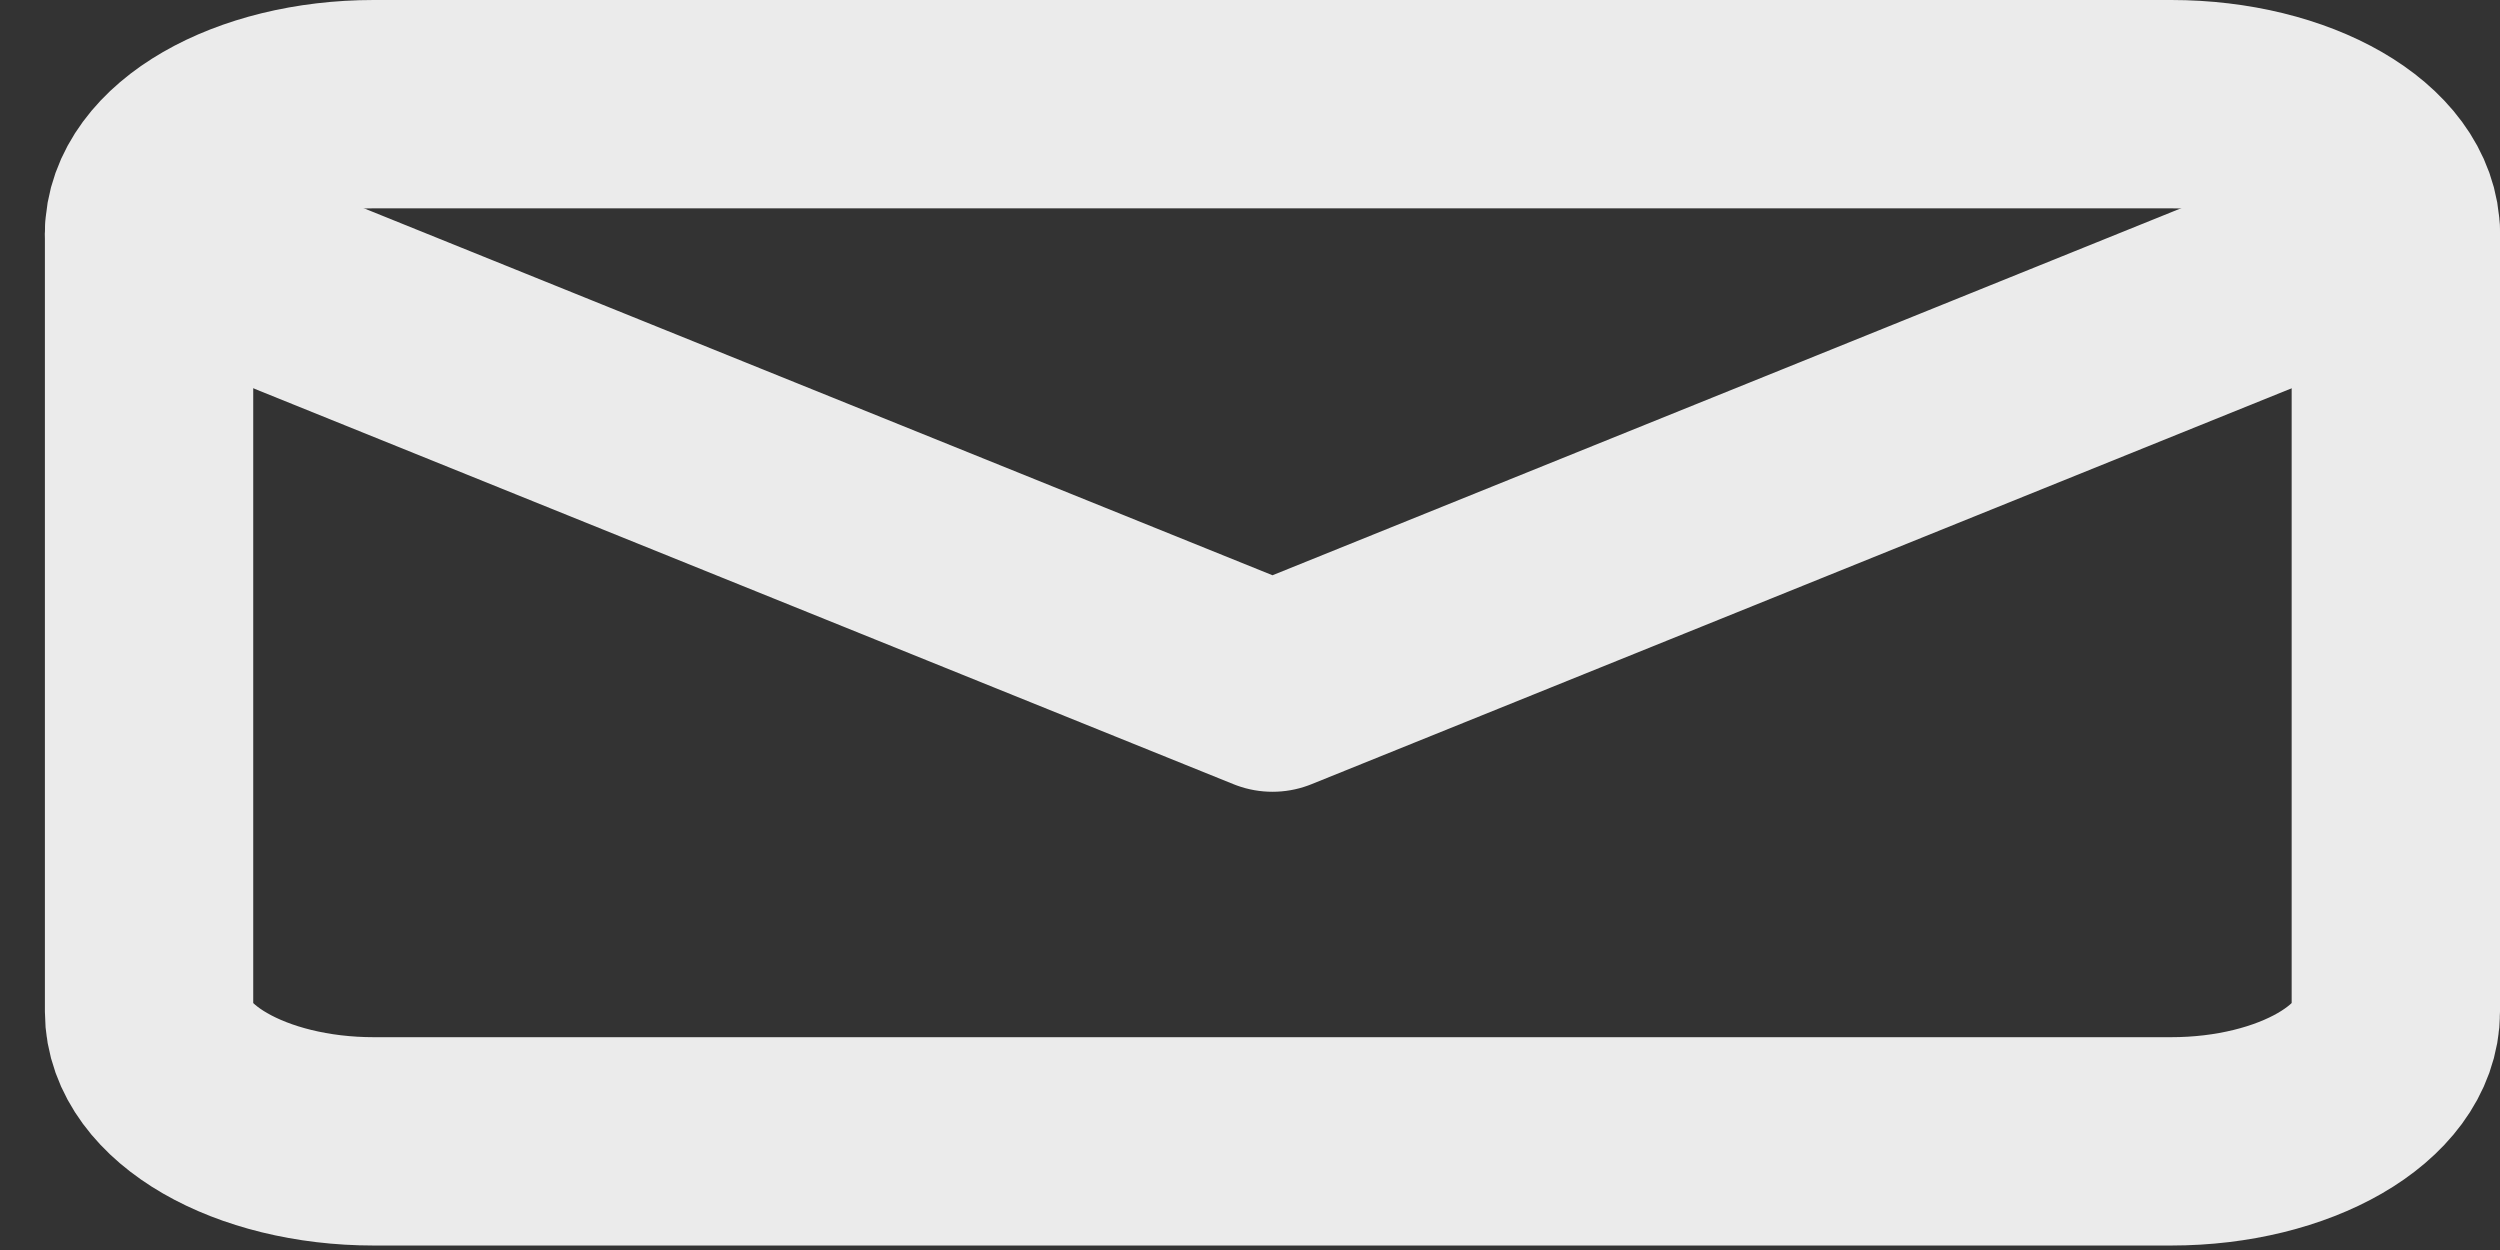 <svg width="24" height="12" viewBox="0 0 24 12" fill="none" xmlns="http://www.w3.org/2000/svg">
<rect x="0" y="0" width="24" height="12" fill="#333333" stroke="none"/>
<g opacity=".9">
<path d="M3.588 1H20.843C22.029 1 23 1.56 23 2.245V9.712C23 10.397 22.029 10.957 20.843 10.957H3.588C2.402 10.957 1.431 10.397 1.431 9.712V2.245C1.431 1.56 2.402 1 3.588 1Z" stroke="#ffffff" stroke-width="2" stroke-linecap="round" stroke-linejoin="round"/>
<path d="M23 2.245L12.216 6.601L1.431 2.245" stroke="#FFFfff" stroke-width="2" stroke-linecap="round" stroke-linejoin="round"/>
</g>
</svg>
